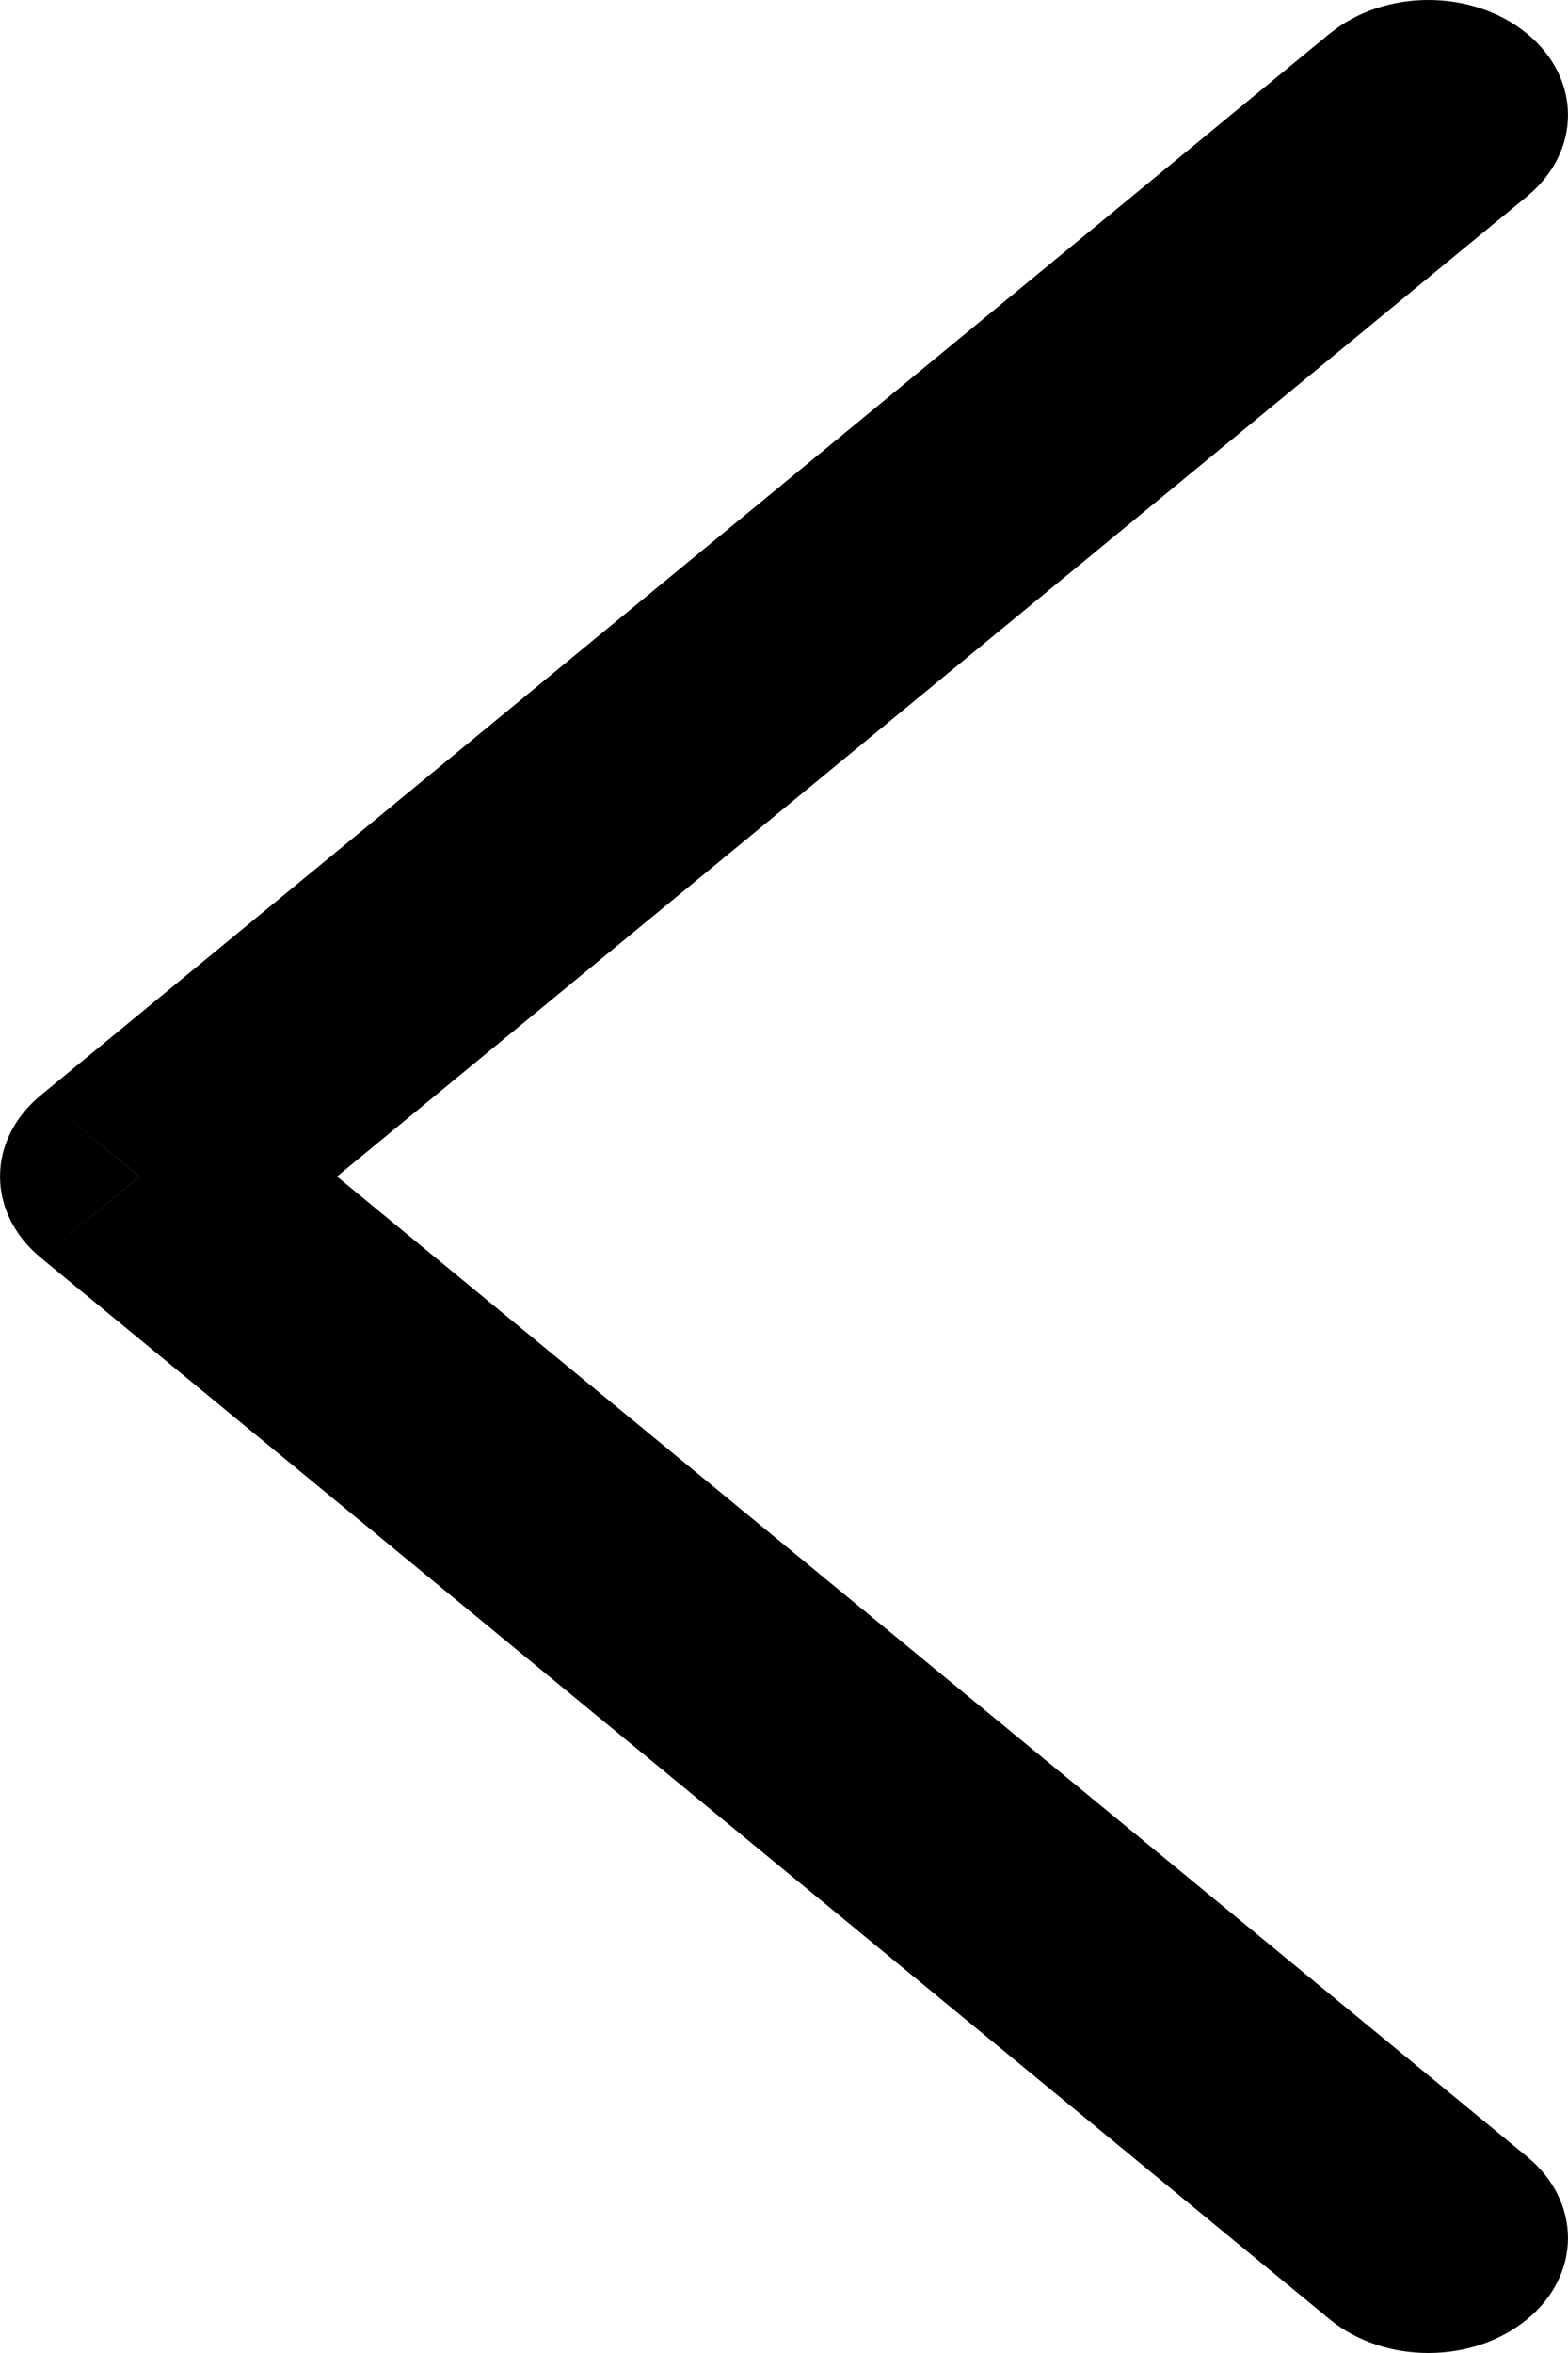 <svg width="12" height="18" viewBox="0 0 12 18" fill="none" xmlns="http://www.w3.org/2000/svg">
<path fill-rule="evenodd" clip-rule="evenodd" d="M11.687 16.498L2.579 9L11.687 1.502L11.687 1.502C12.104 1.158 12.104 0.601 11.687 0.258C11.27 -0.086 10.593 -0.086 10.176 0.258L10.176 0.257L0.313 8.378L1.069 9L0.313 9.622L10.176 17.742L10.176 17.742C10.593 18.086 11.27 18.086 11.687 17.742C12.104 17.399 12.104 16.842 11.687 16.498L11.687 16.498ZM1.068 9L0.313 8.378C-0.104 8.721 -0.104 9.278 0.313 9.622L1.068 9Z" fill="black"/>
</svg>
